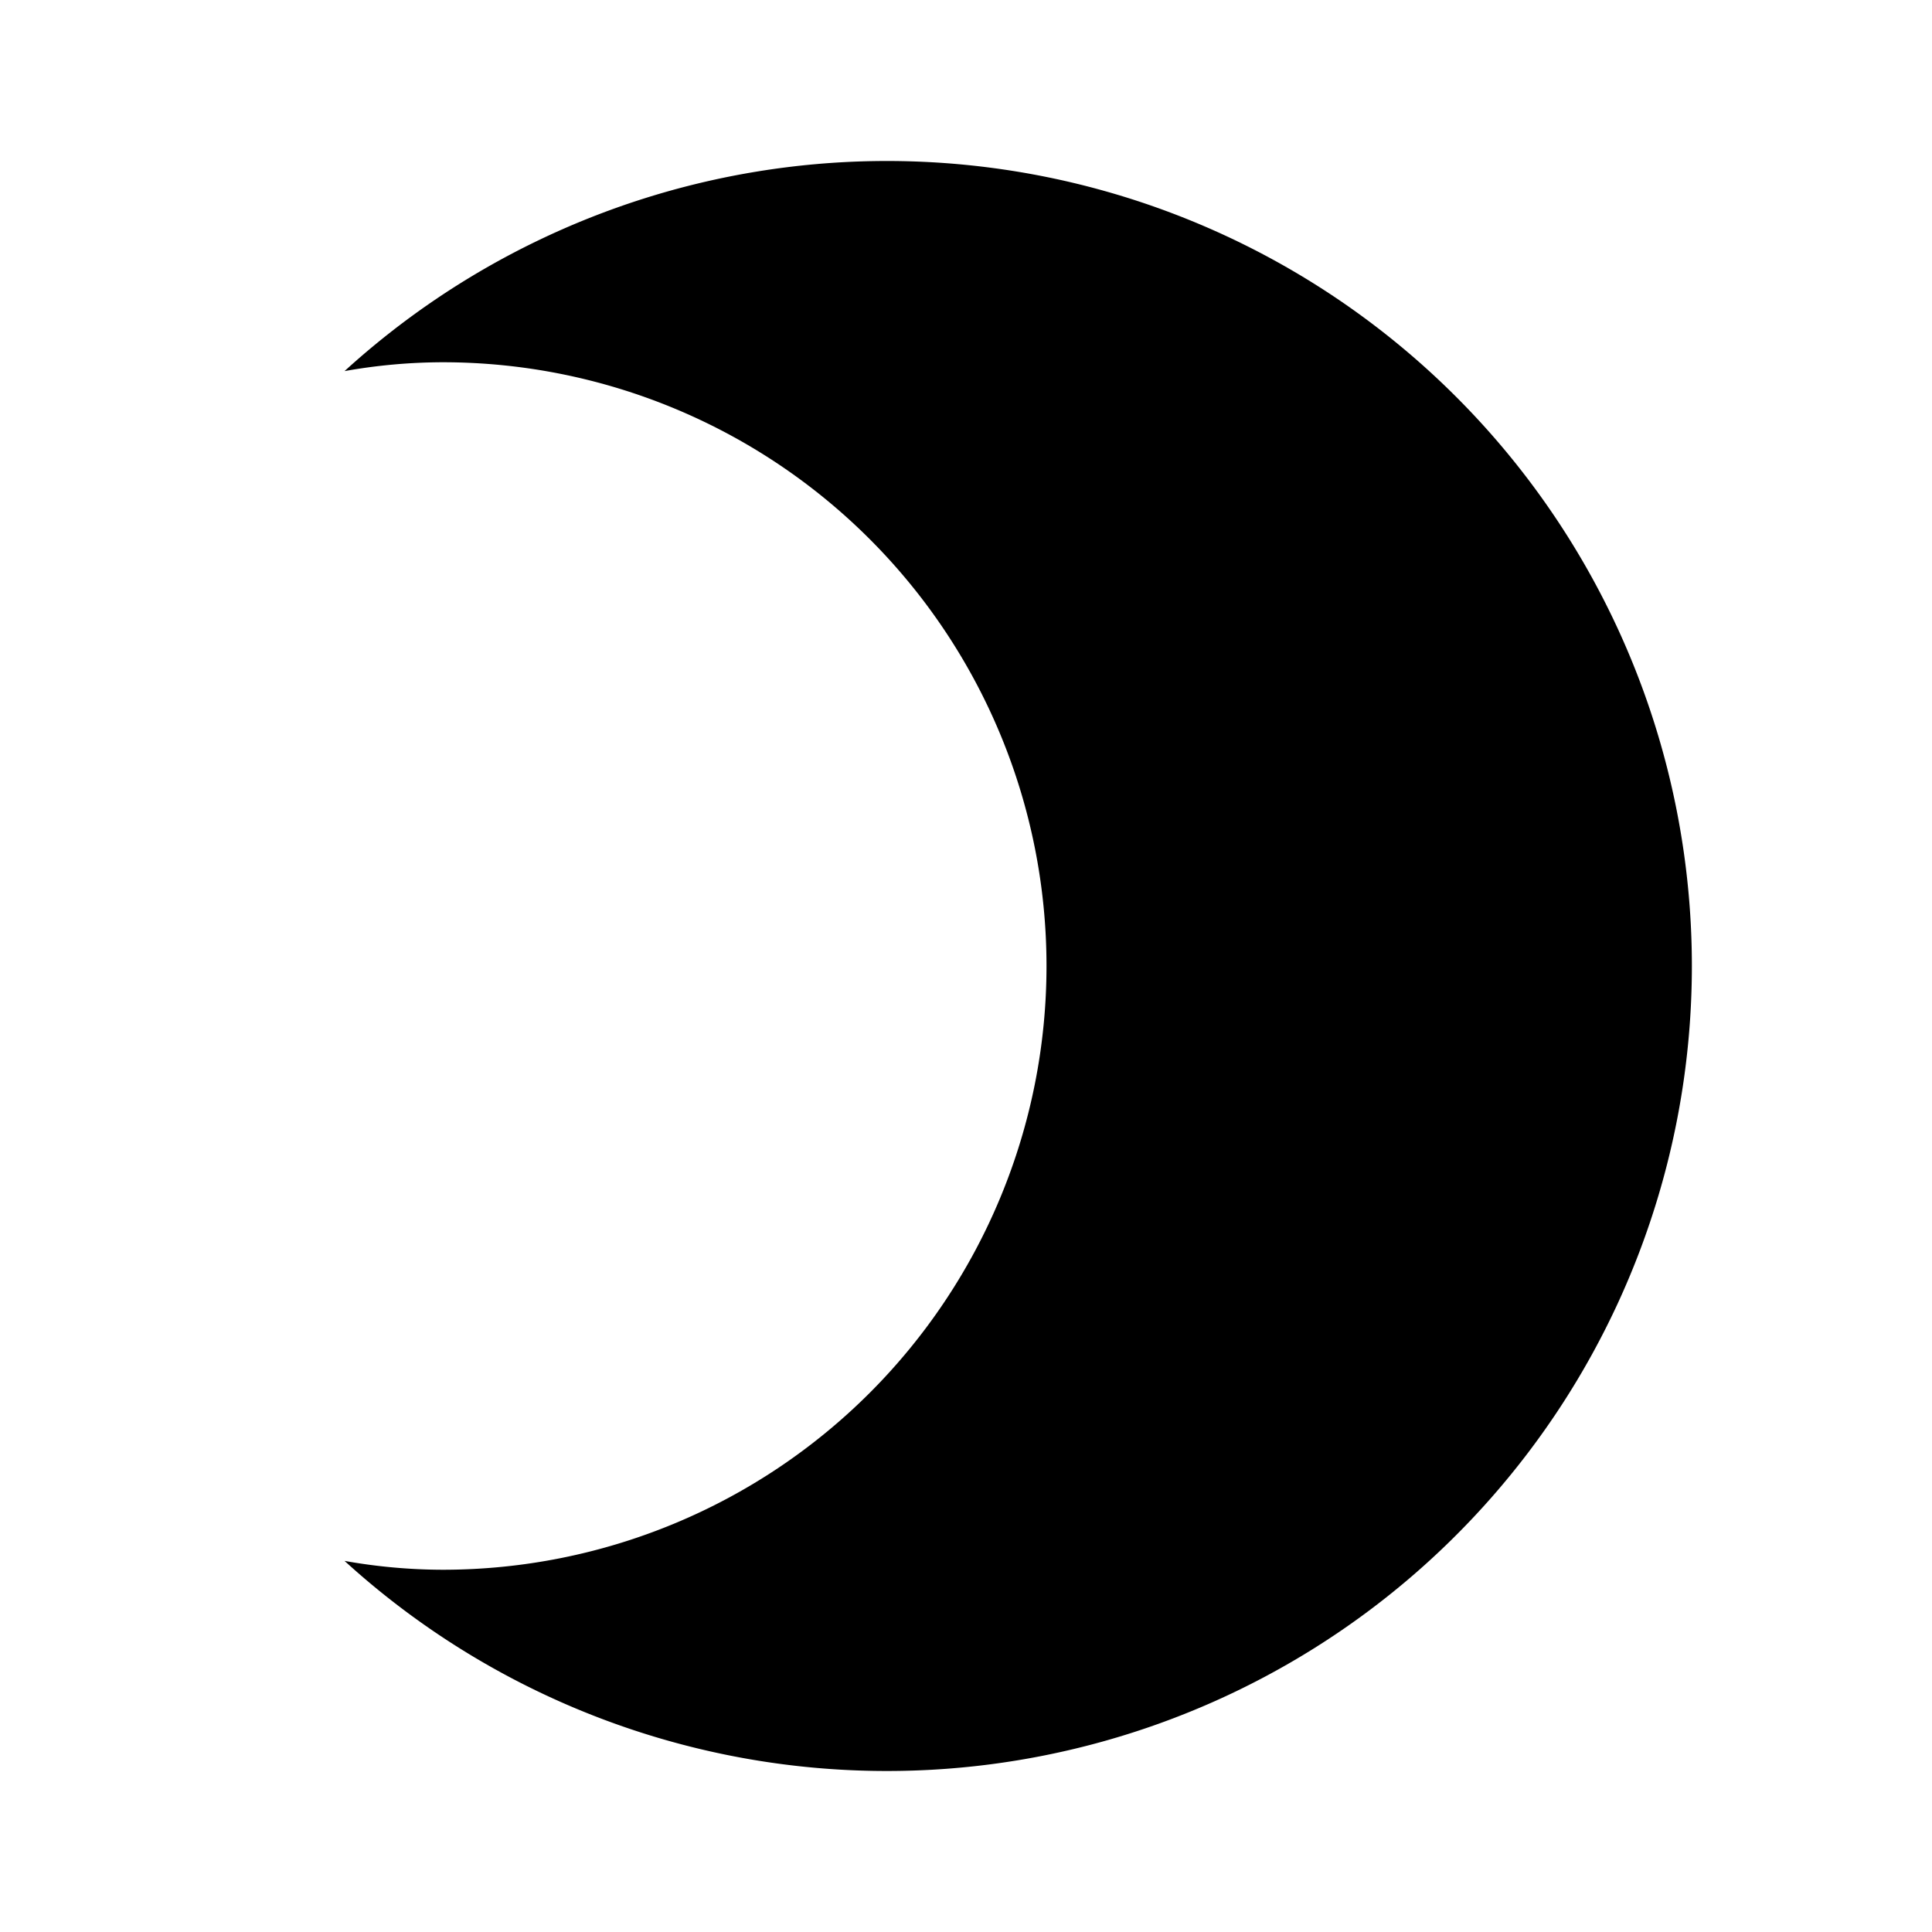 <svg id="Layer_1" data-name="Layer 1" xmlns="http://www.w3.org/2000/svg" viewBox="0 0 24 24"><title>iconoteka_moon__waxing_crescent_a_f</title><path d="M5.5,19.5a7.5,7.5,0,0,0,0-15,7,7,0,0,0-1.22.11,10,10,0,1,1,0,14.78A7,7,0,0,0,5.5,19.5Z"/></svg>